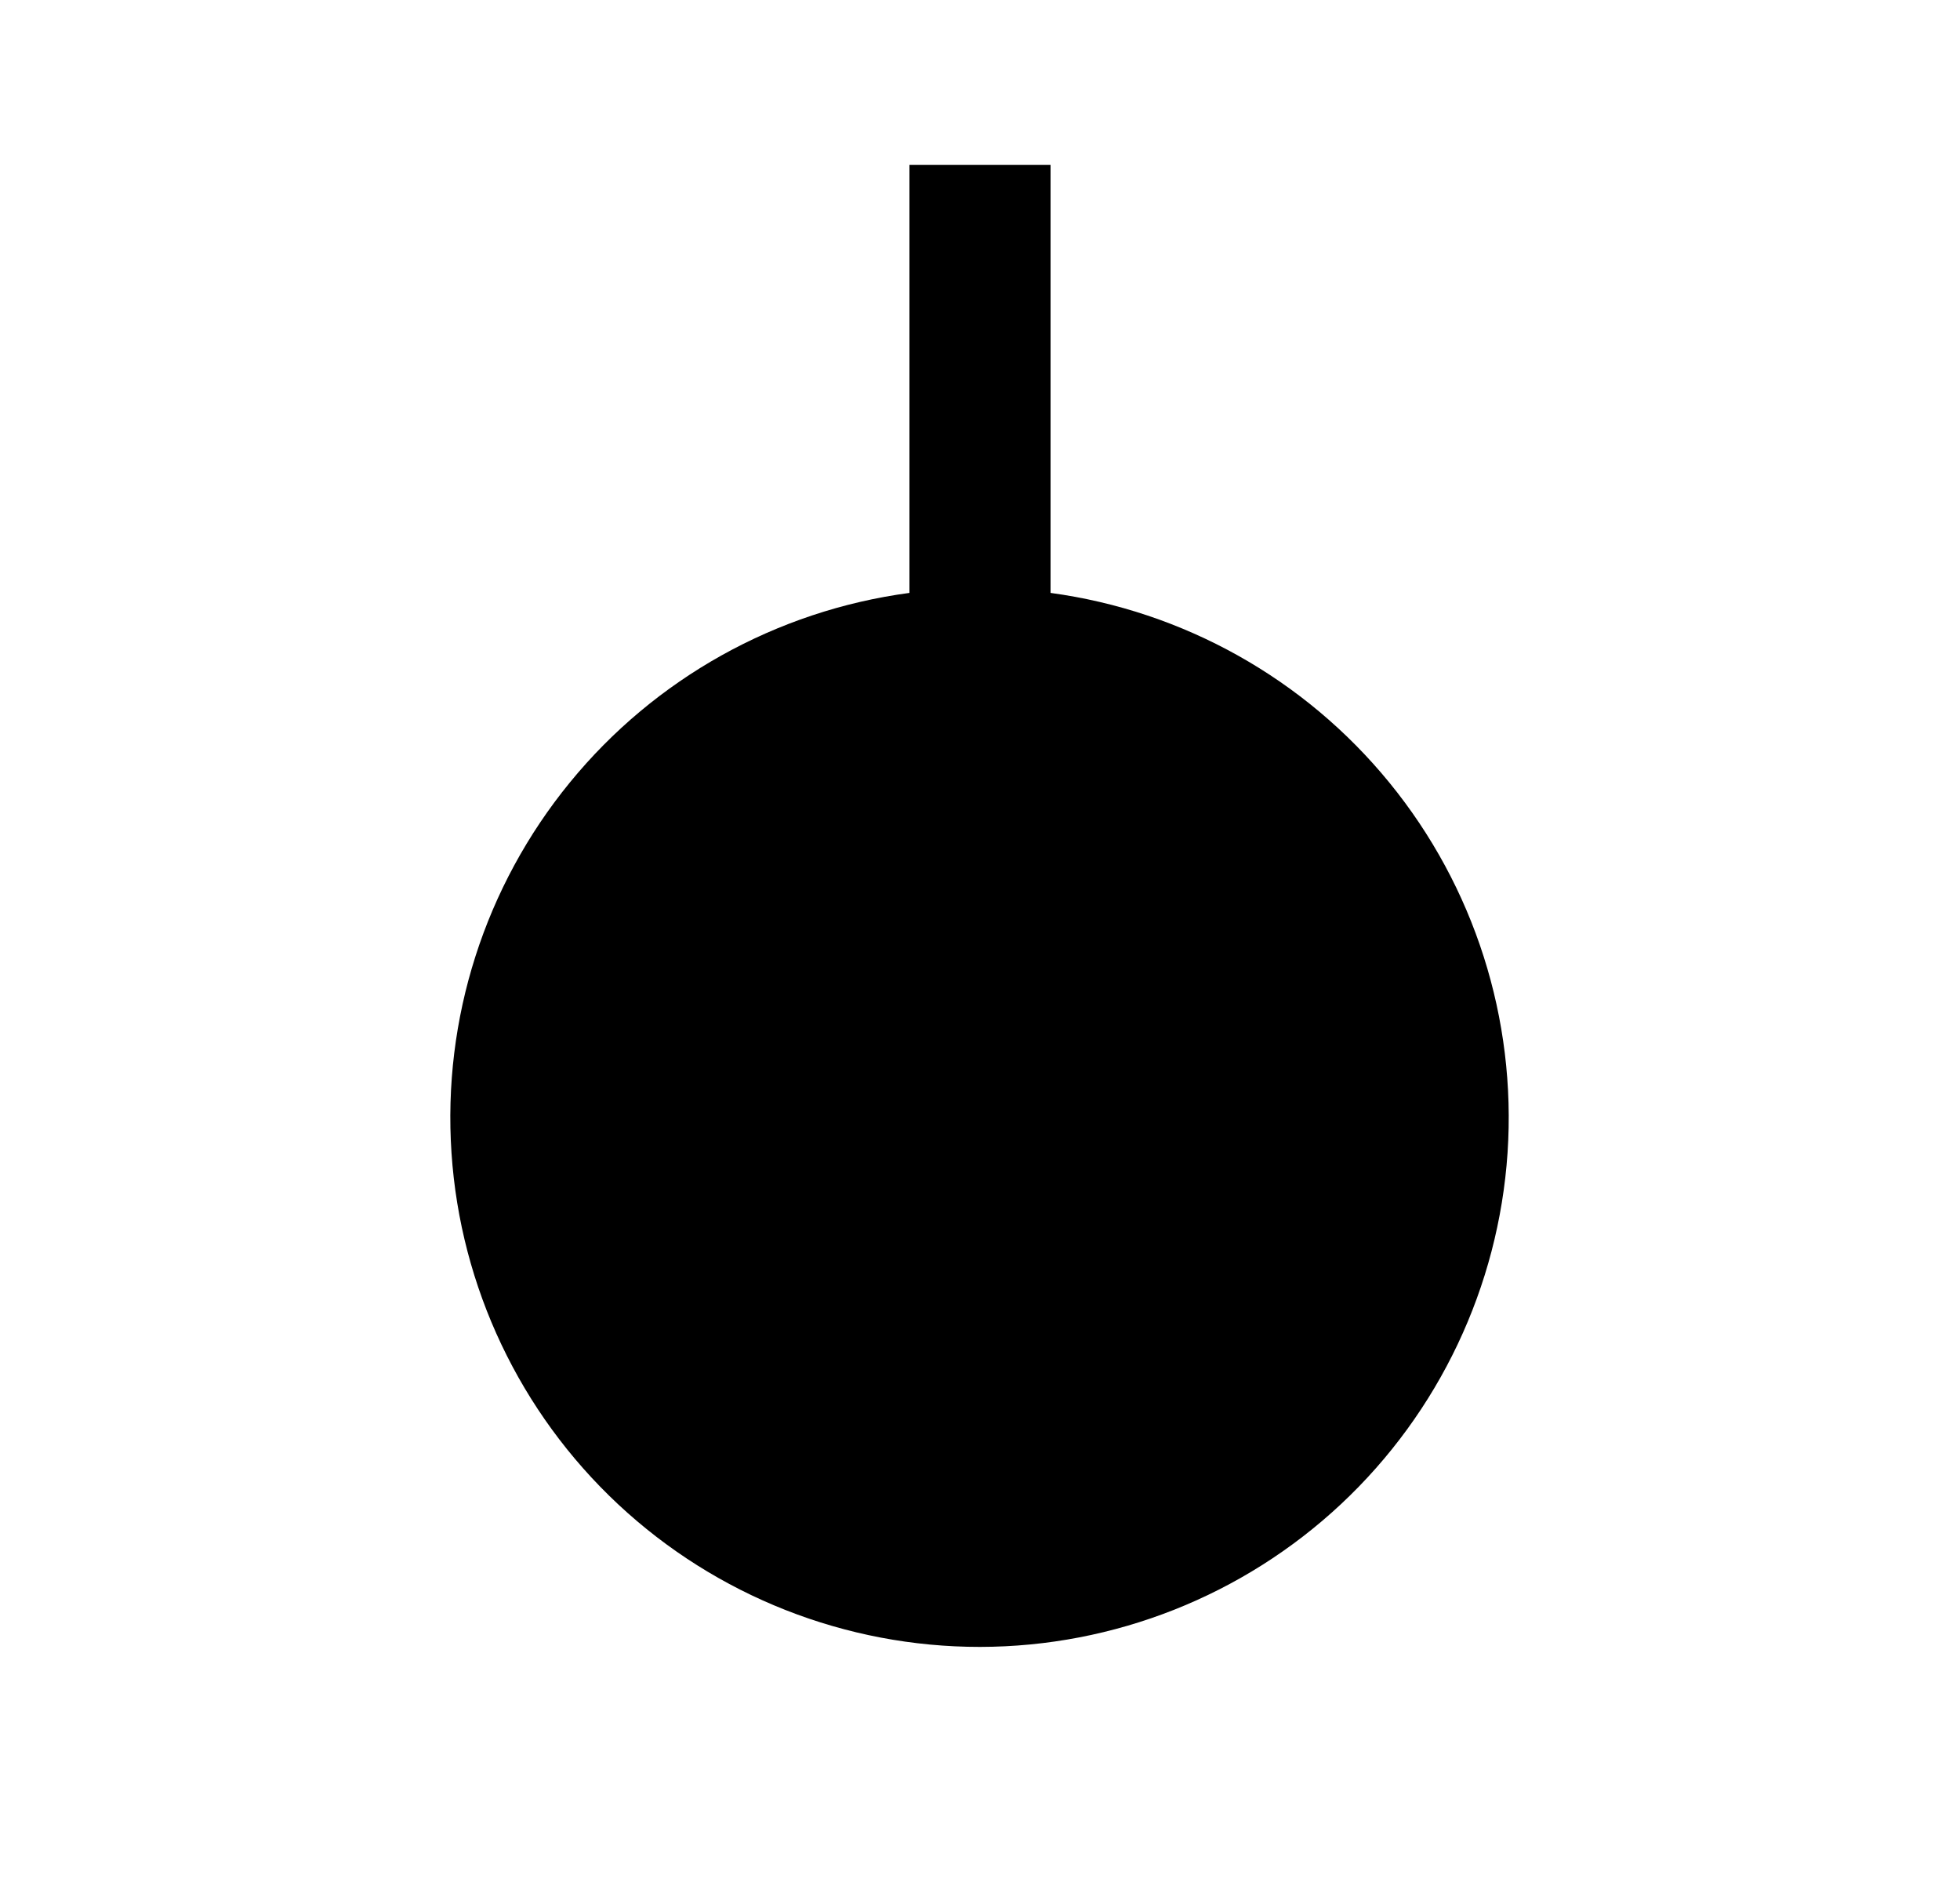 <svg width="25" height="24" viewBox="0 0 25 24" fill="none" xmlns="http://www.w3.org/2000/svg">
<path d="M11.6 7.561V2.102H13.4V7.561C15.096 7.791 16.641 8.656 17.723 9.982C18.805 11.307 19.343 12.994 19.229 14.702C19.114 16.409 18.356 18.009 17.107 19.179C15.858 20.348 14.211 21 12.5 21.002C10.787 21.003 9.137 20.353 7.885 19.184C6.633 18.014 5.873 16.412 5.759 14.703C5.644 12.993 6.184 11.304 7.269 9.978C8.353 8.652 9.902 7.788 11.6 7.561Z" fill="#0A0D14" style="fill:#0A0D14;fill:color(display-p3 0.039 0.051 0.078);fill-opacity:1;"/>
</svg>
